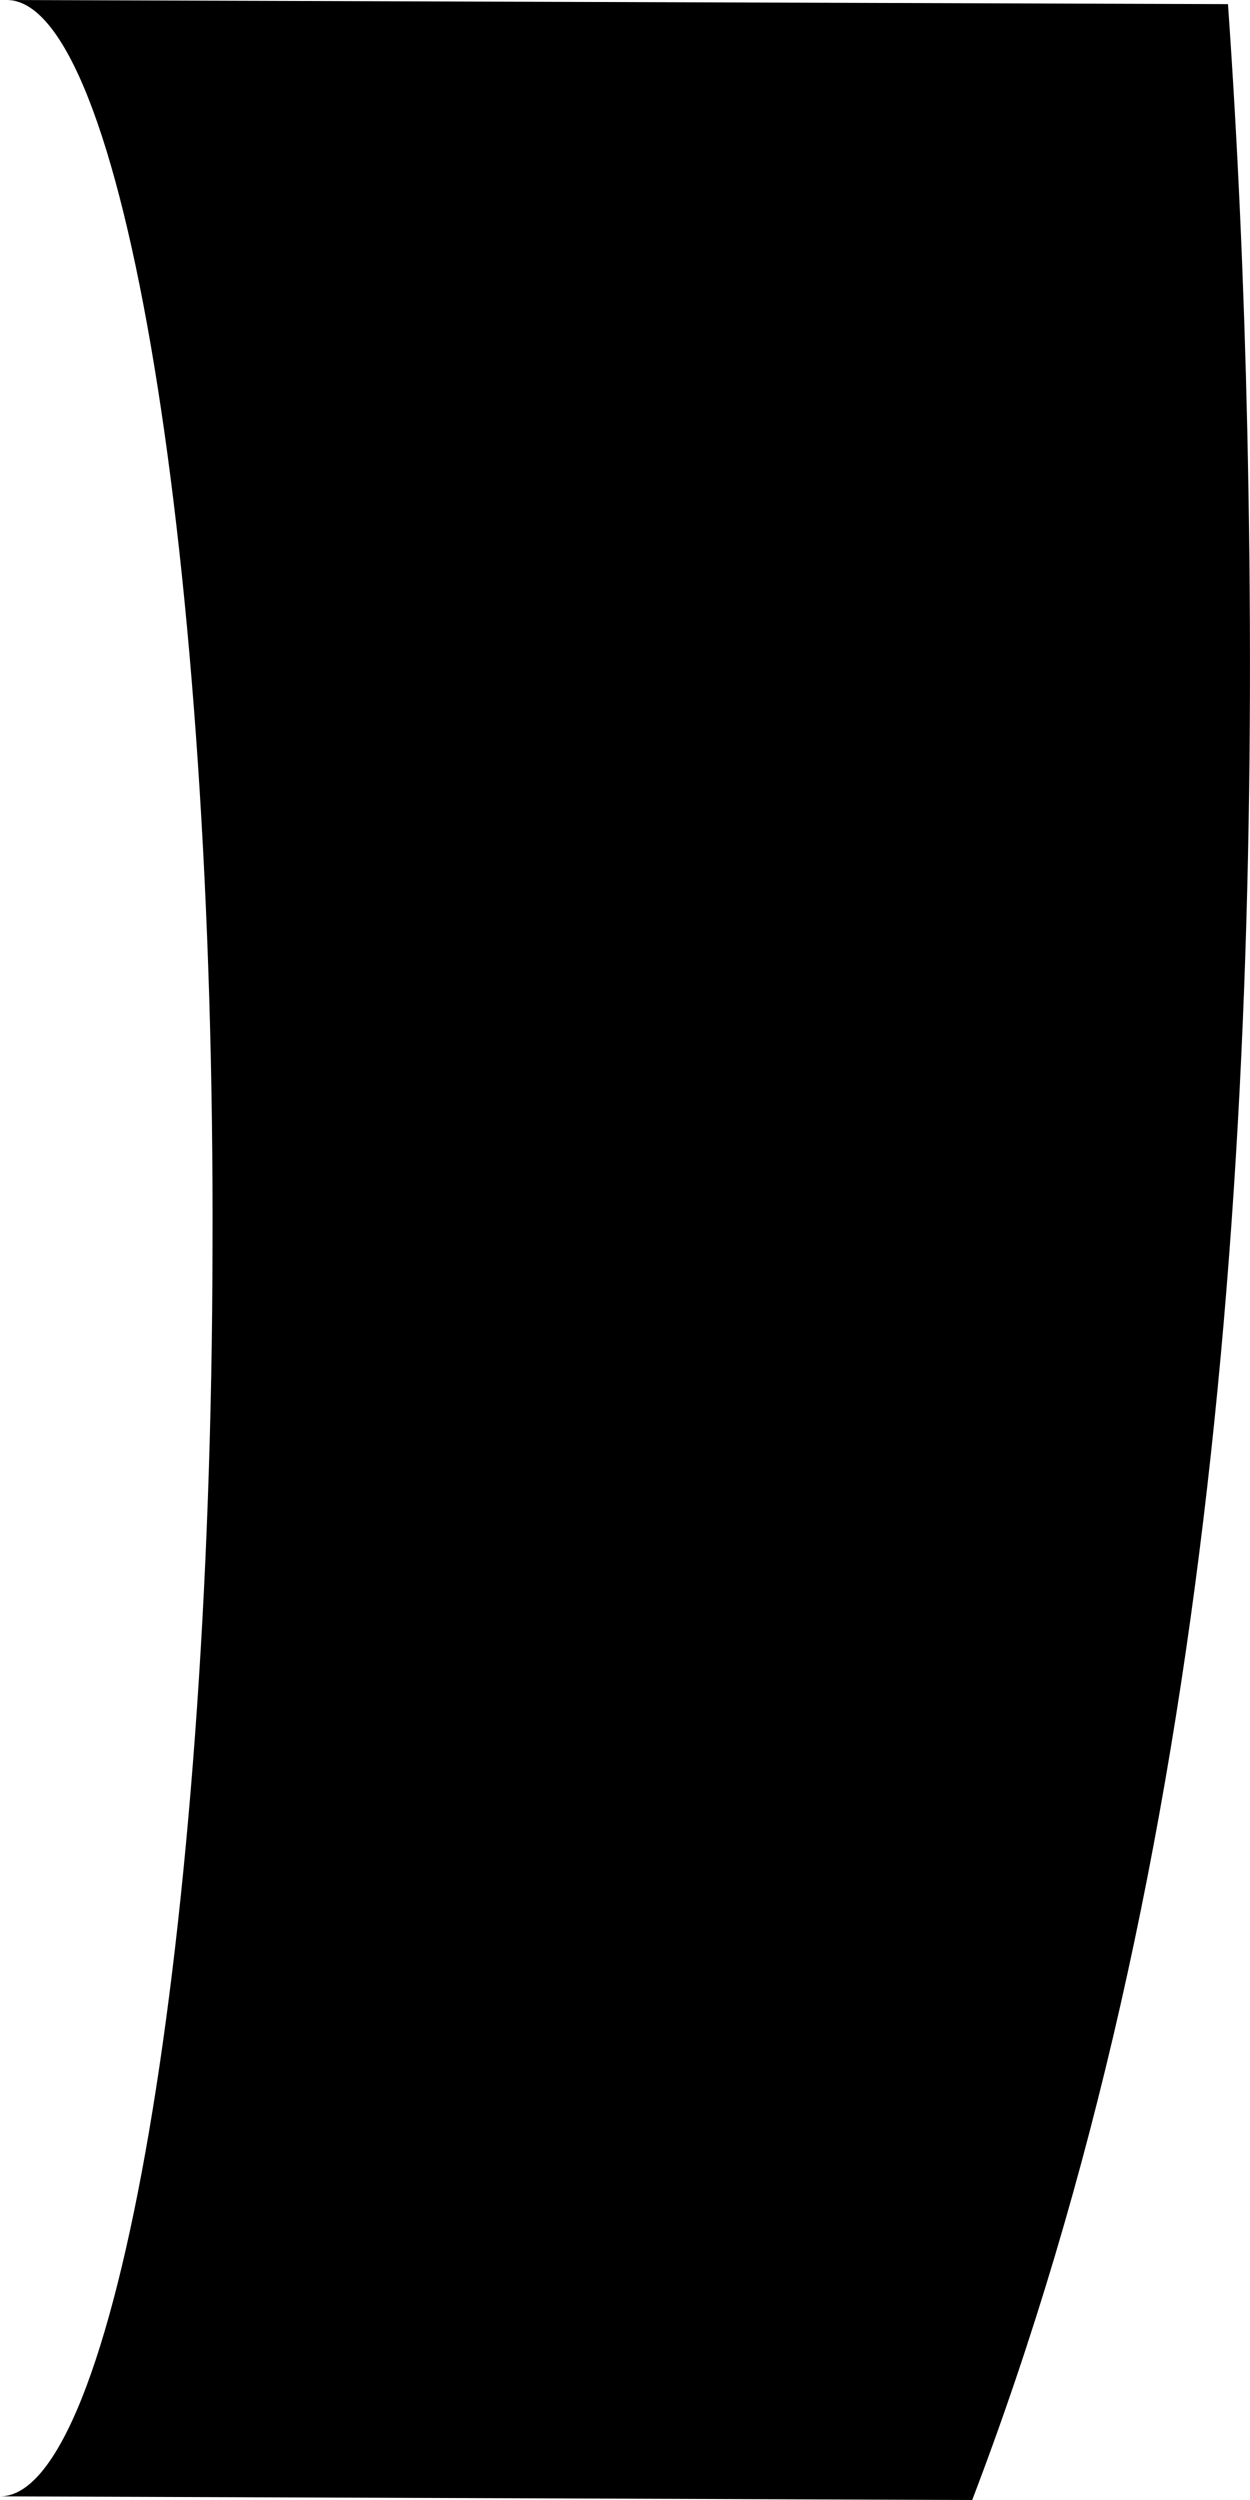 <svg width="13" height="26" viewBox="0 0 13 26" fill="none" xmlns="http://www.w3.org/2000/svg"><path d="M12.971 4.442c-.033-1.463-.097-2.933-.2-4.399L.071 0C1.279.003 2.238 5.814 2.21 12.98 2.2 20.158 1.198 25.967 0 25.962L10.111 26c2.54-6.647 3.024-14.26 2.86-21.558" fill="#000"/></svg>